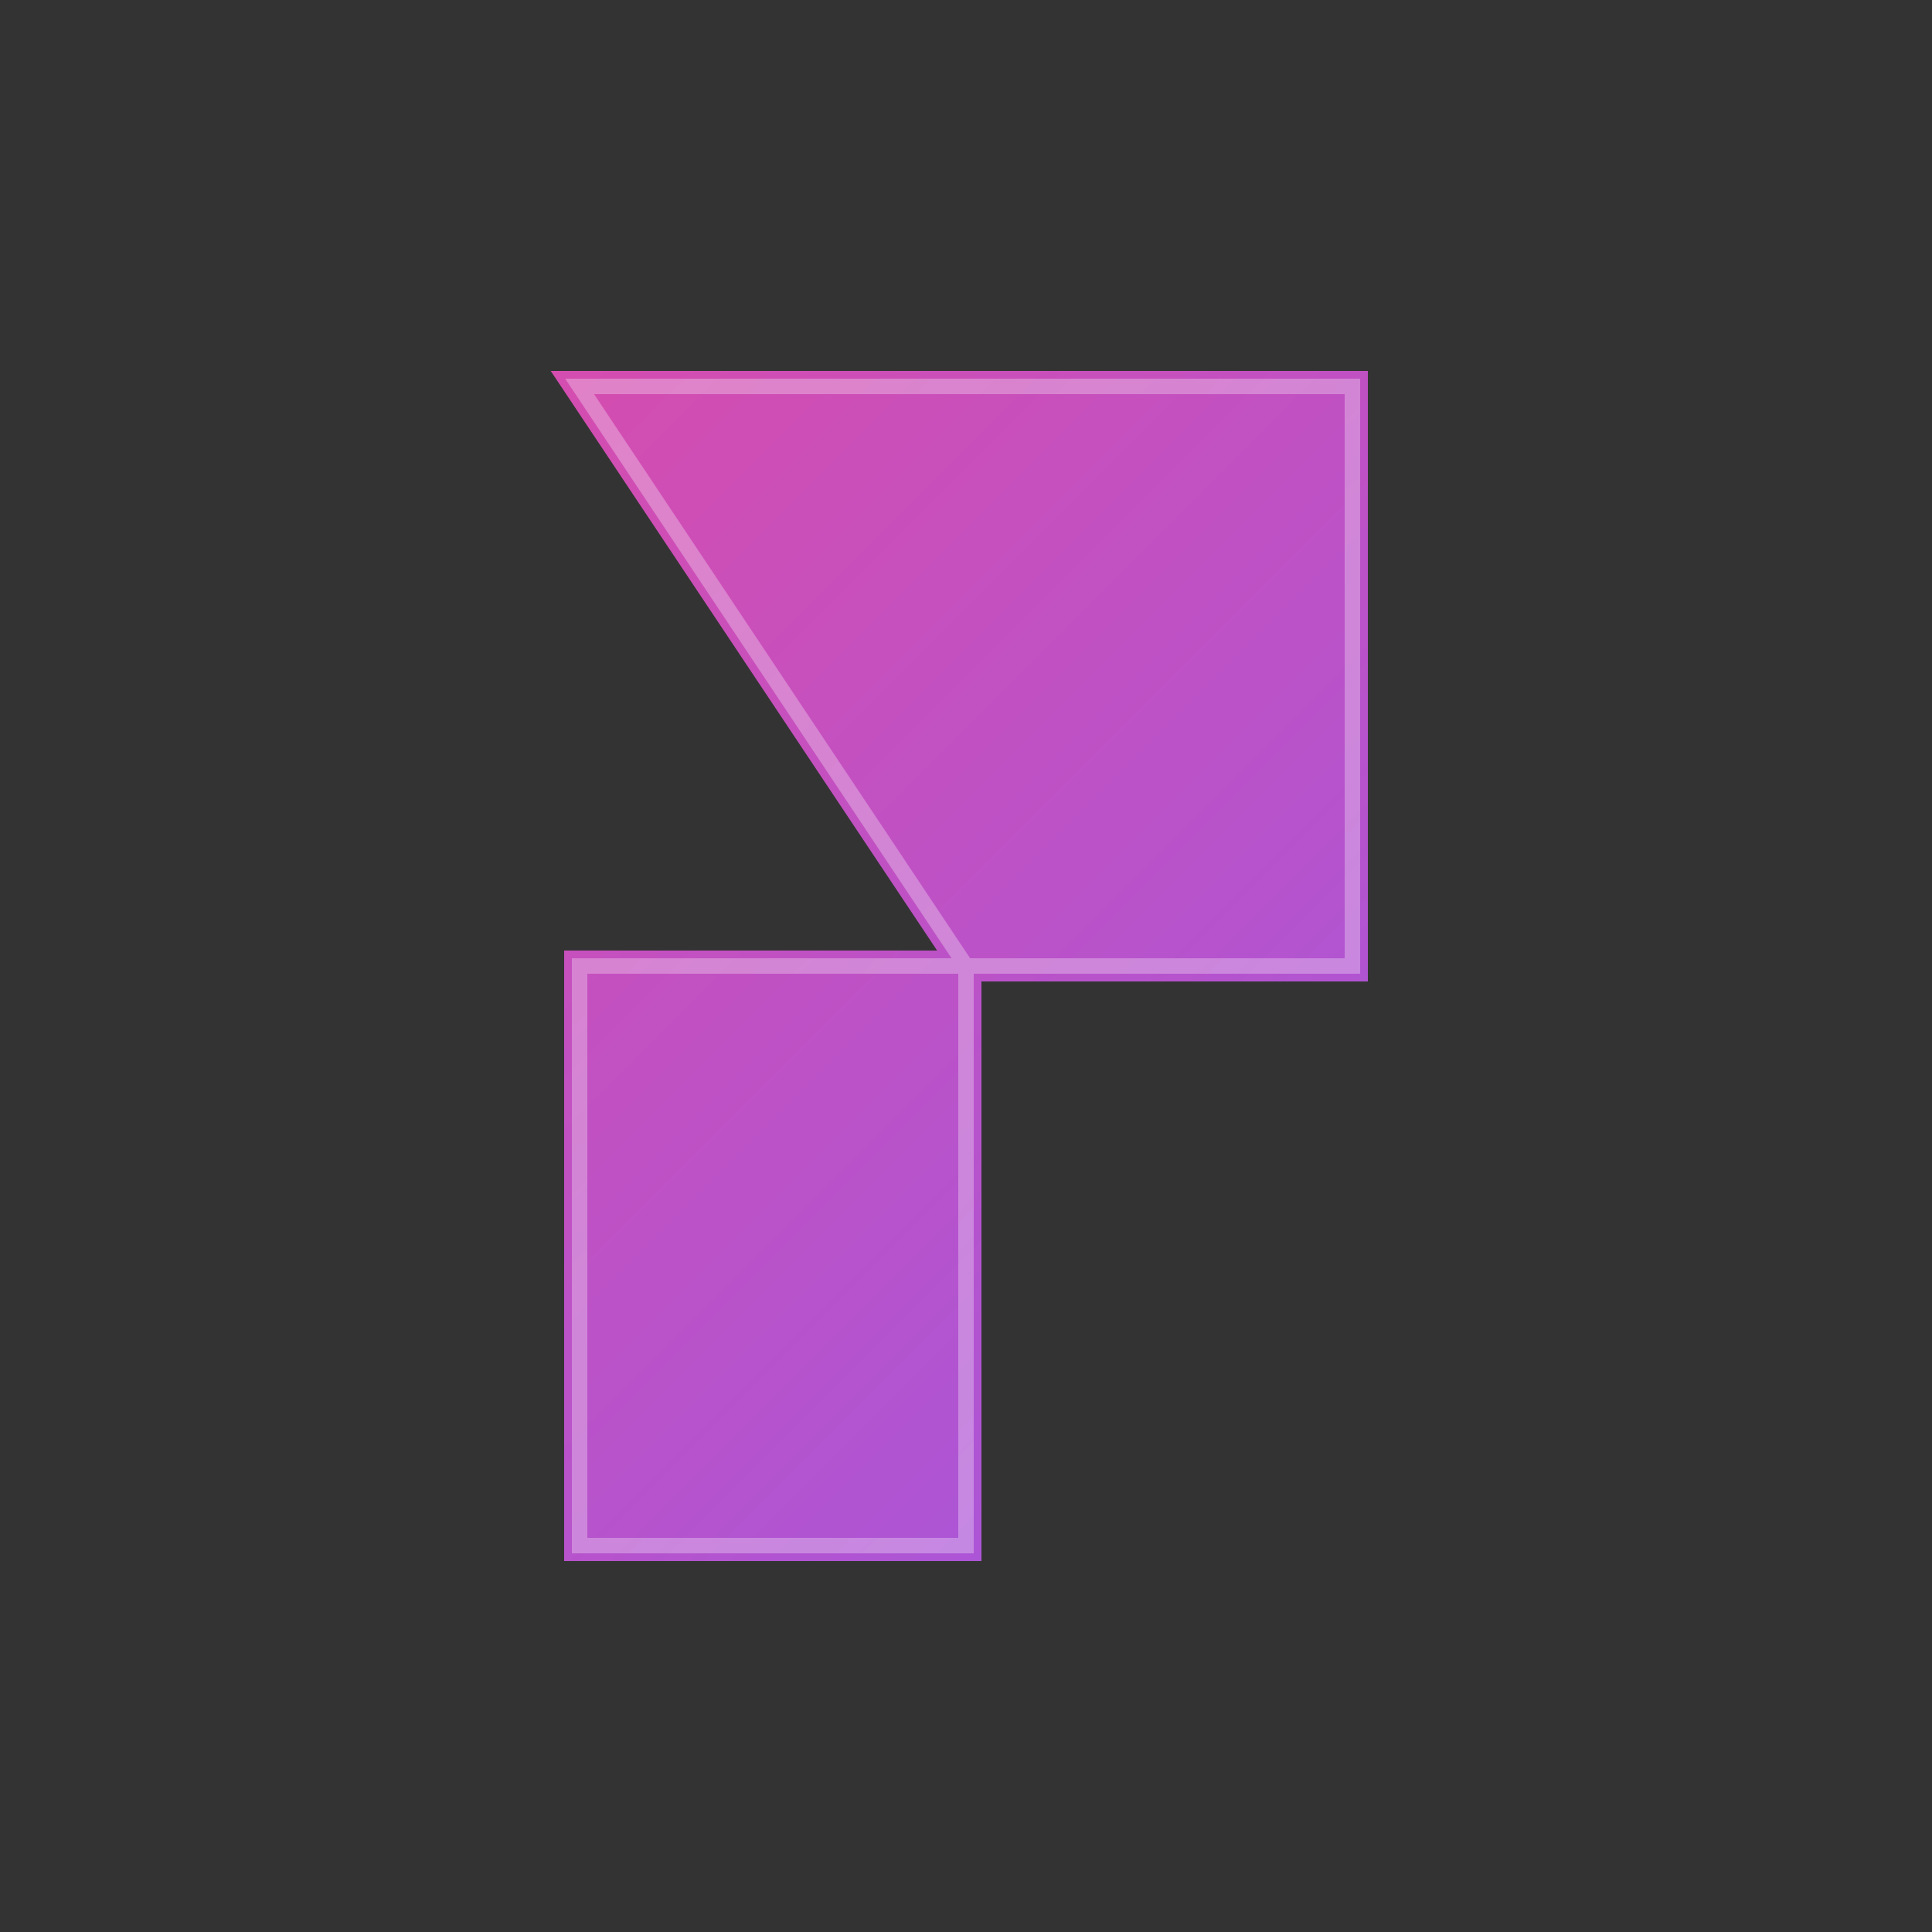<svg width="128" height="128" viewBox="0 0 250 250" fill="none" xmlns="http://www.w3.org/2000/svg">
<rect x="0" y="0" width="250" height="250" fill="#333333" stroke="none"/>
<defs>
<linearGradient id="logoGradient" x1="0" y1="0" x2="250" y2="250" gradientUnits="userSpaceOnUse">
<stop stop-color="#EC4899" />
<stop offset="1" stop-color="#8B5CF6" />
</linearGradient>
</defs>
<g class="logo-group">
<path class="path1" d="M75 50 L175 50 L175 125 L125 125 L125 200 L75 200 L75 125 L125 125 Z" fill="url(#logoGradient)"/>
<path class="path2" d="M75 50 L175 50 L175 125 L125 125 L125 200 L75 200 L75 125 L125 125 Z" fill="none" stroke="url(#logoGradient)" stroke-width="4"/>
<path class="path3" d="M75 50 L175 50 L175 125 L125 125 L125 200 L75 200 L75 125 L125 125 Z" fill="none" stroke="white" stroke-width="2" opacity="0.3"/>
</g>
</svg>
